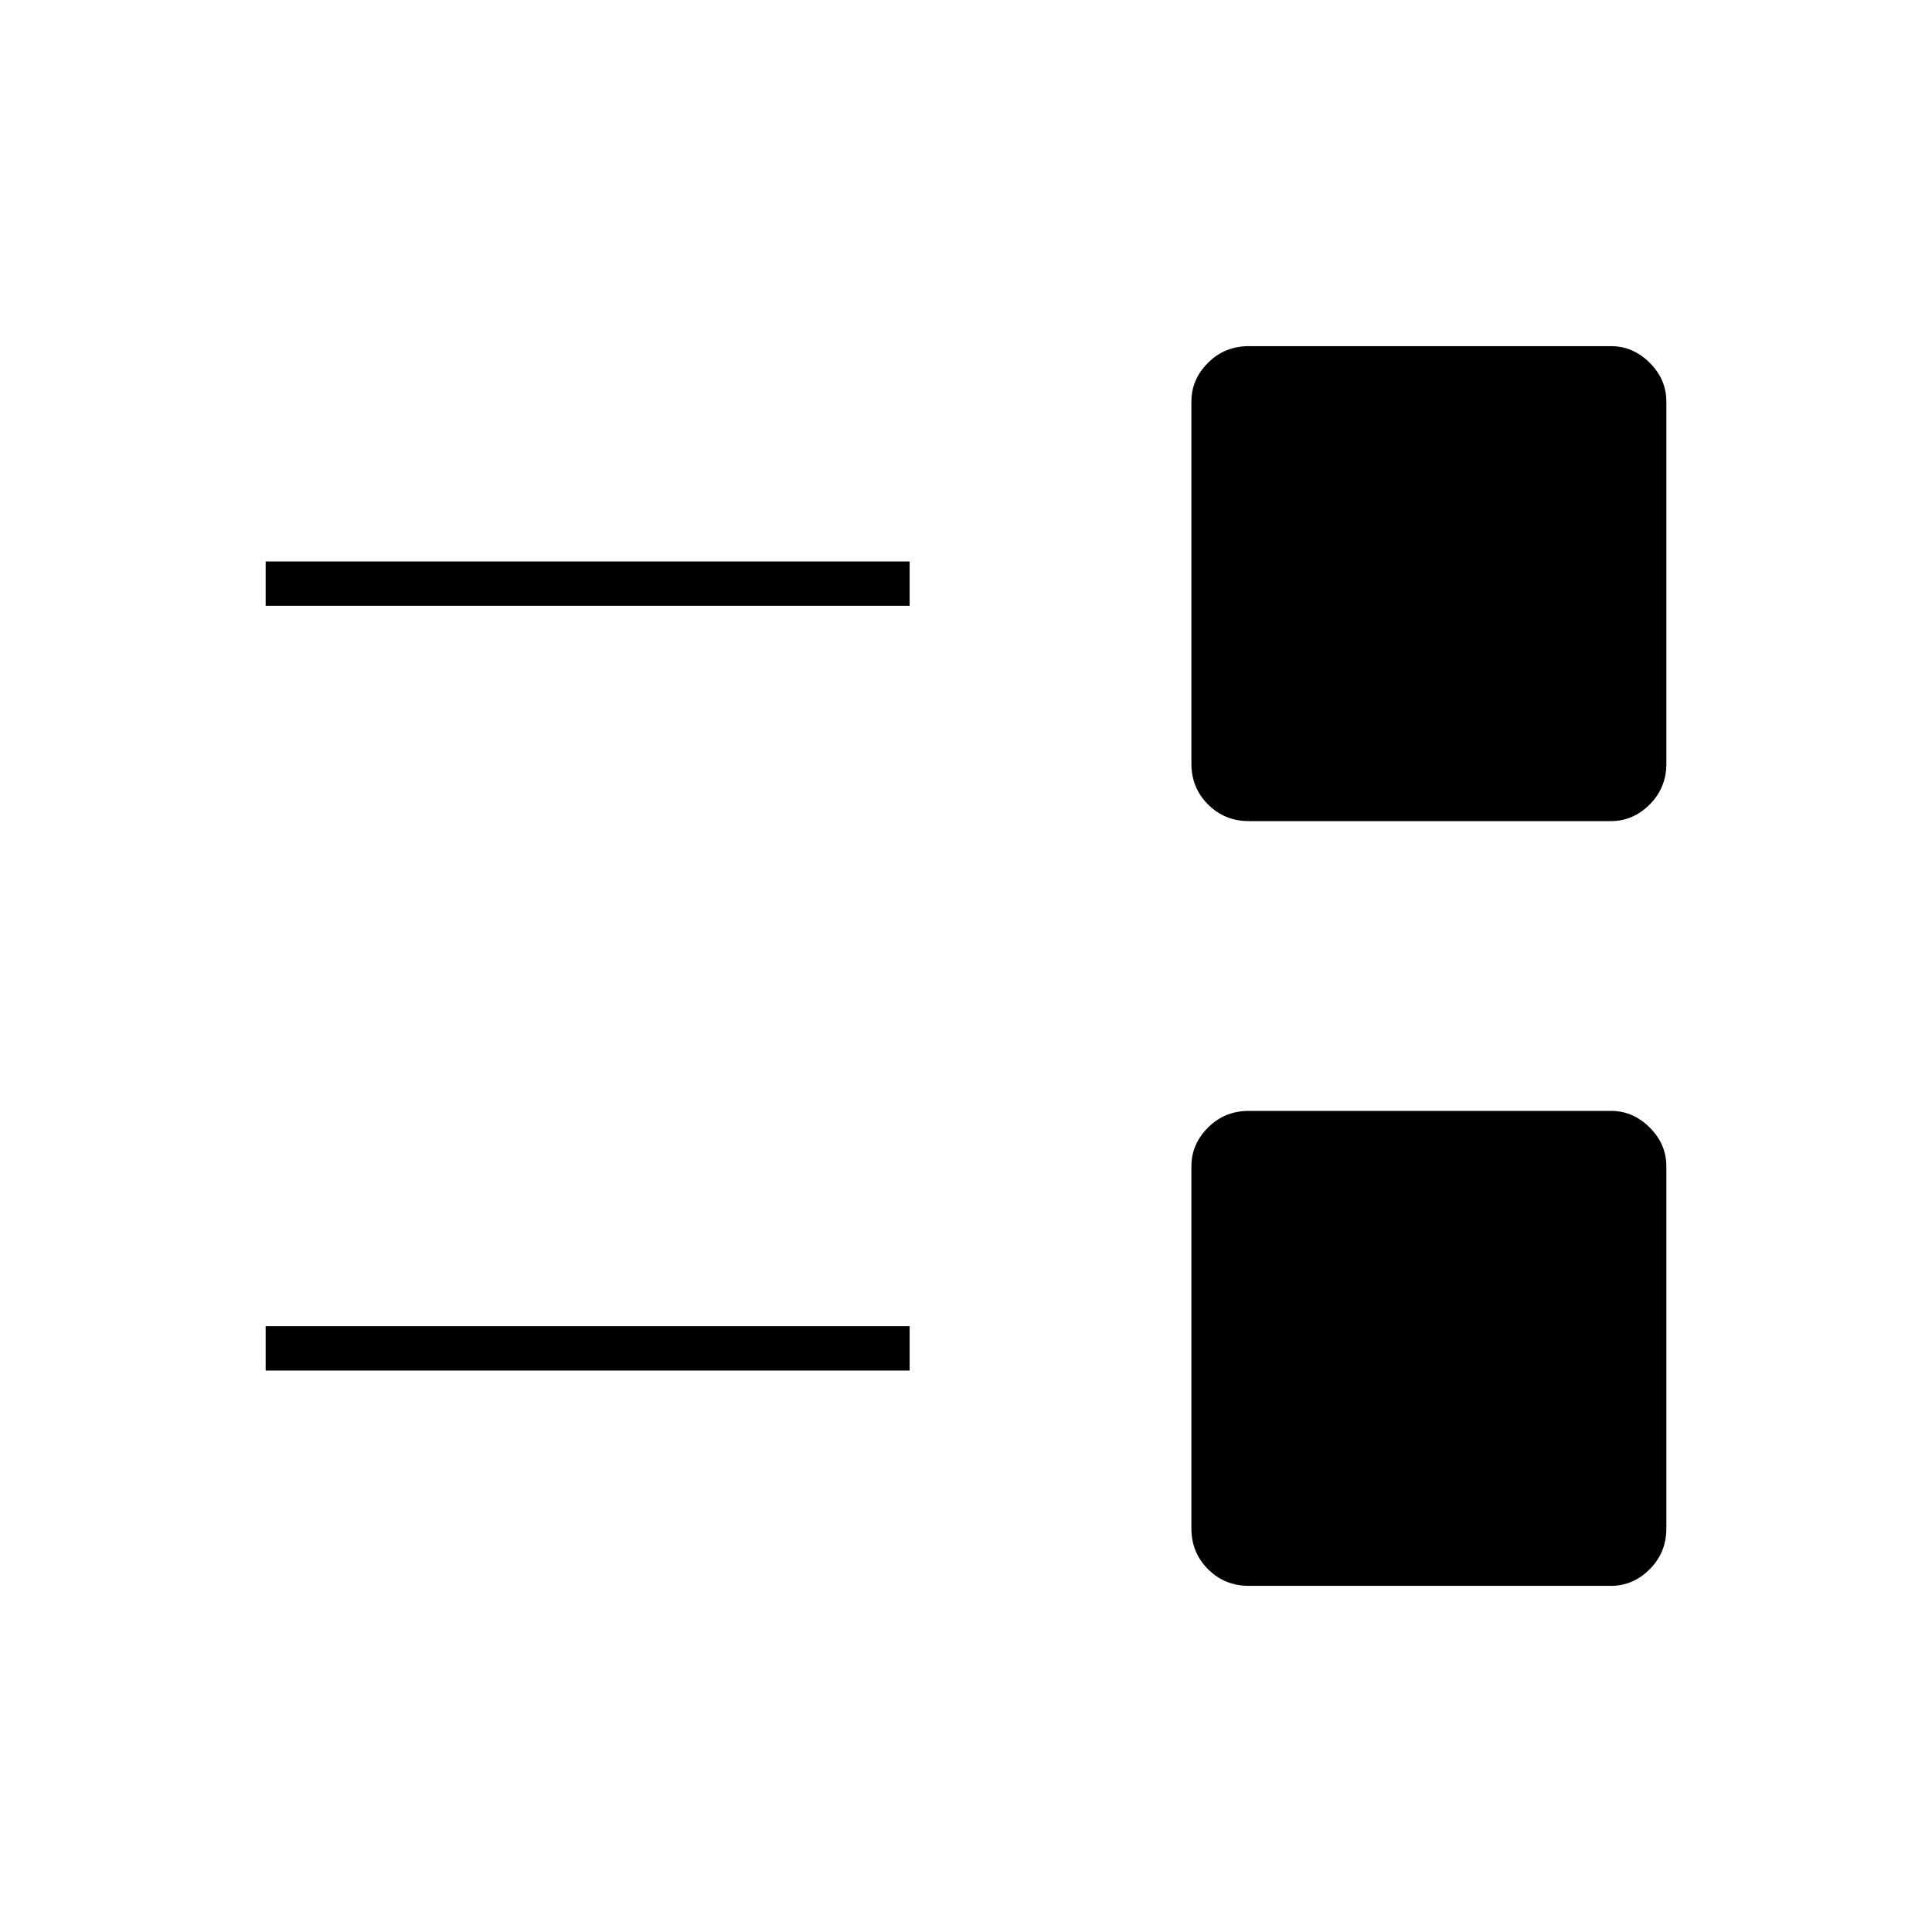 <svg xmlns="http://www.w3.org/2000/svg" height="48" viewBox="0 -960 960 960" width="48"><path d="M620.5-172q-11.969 0-20.234-8.266Q592-188.531 592-200.5v-180q0-10.969 8.266-19.234Q608.531-408 620.5-408h180q10.969 0 19.234 8.266Q828-391.469 828-380.5v180q0 11.969-8.266 20.234Q811.469-172 800.5-172h-180ZM132-279v-22h320v22H132Zm488.5-273q-11.969 0-20.234-8.266Q592-568.531 592-580.5v-180q0-10.969 8.266-19.234Q608.531-788 620.5-788h180q10.969 0 19.234 8.266Q828-771.469 828-760.5v180q0 11.969-8.266 20.234Q811.469-552 800.5-552h-180ZM132-659v-22h320v22H132Z"/></svg>